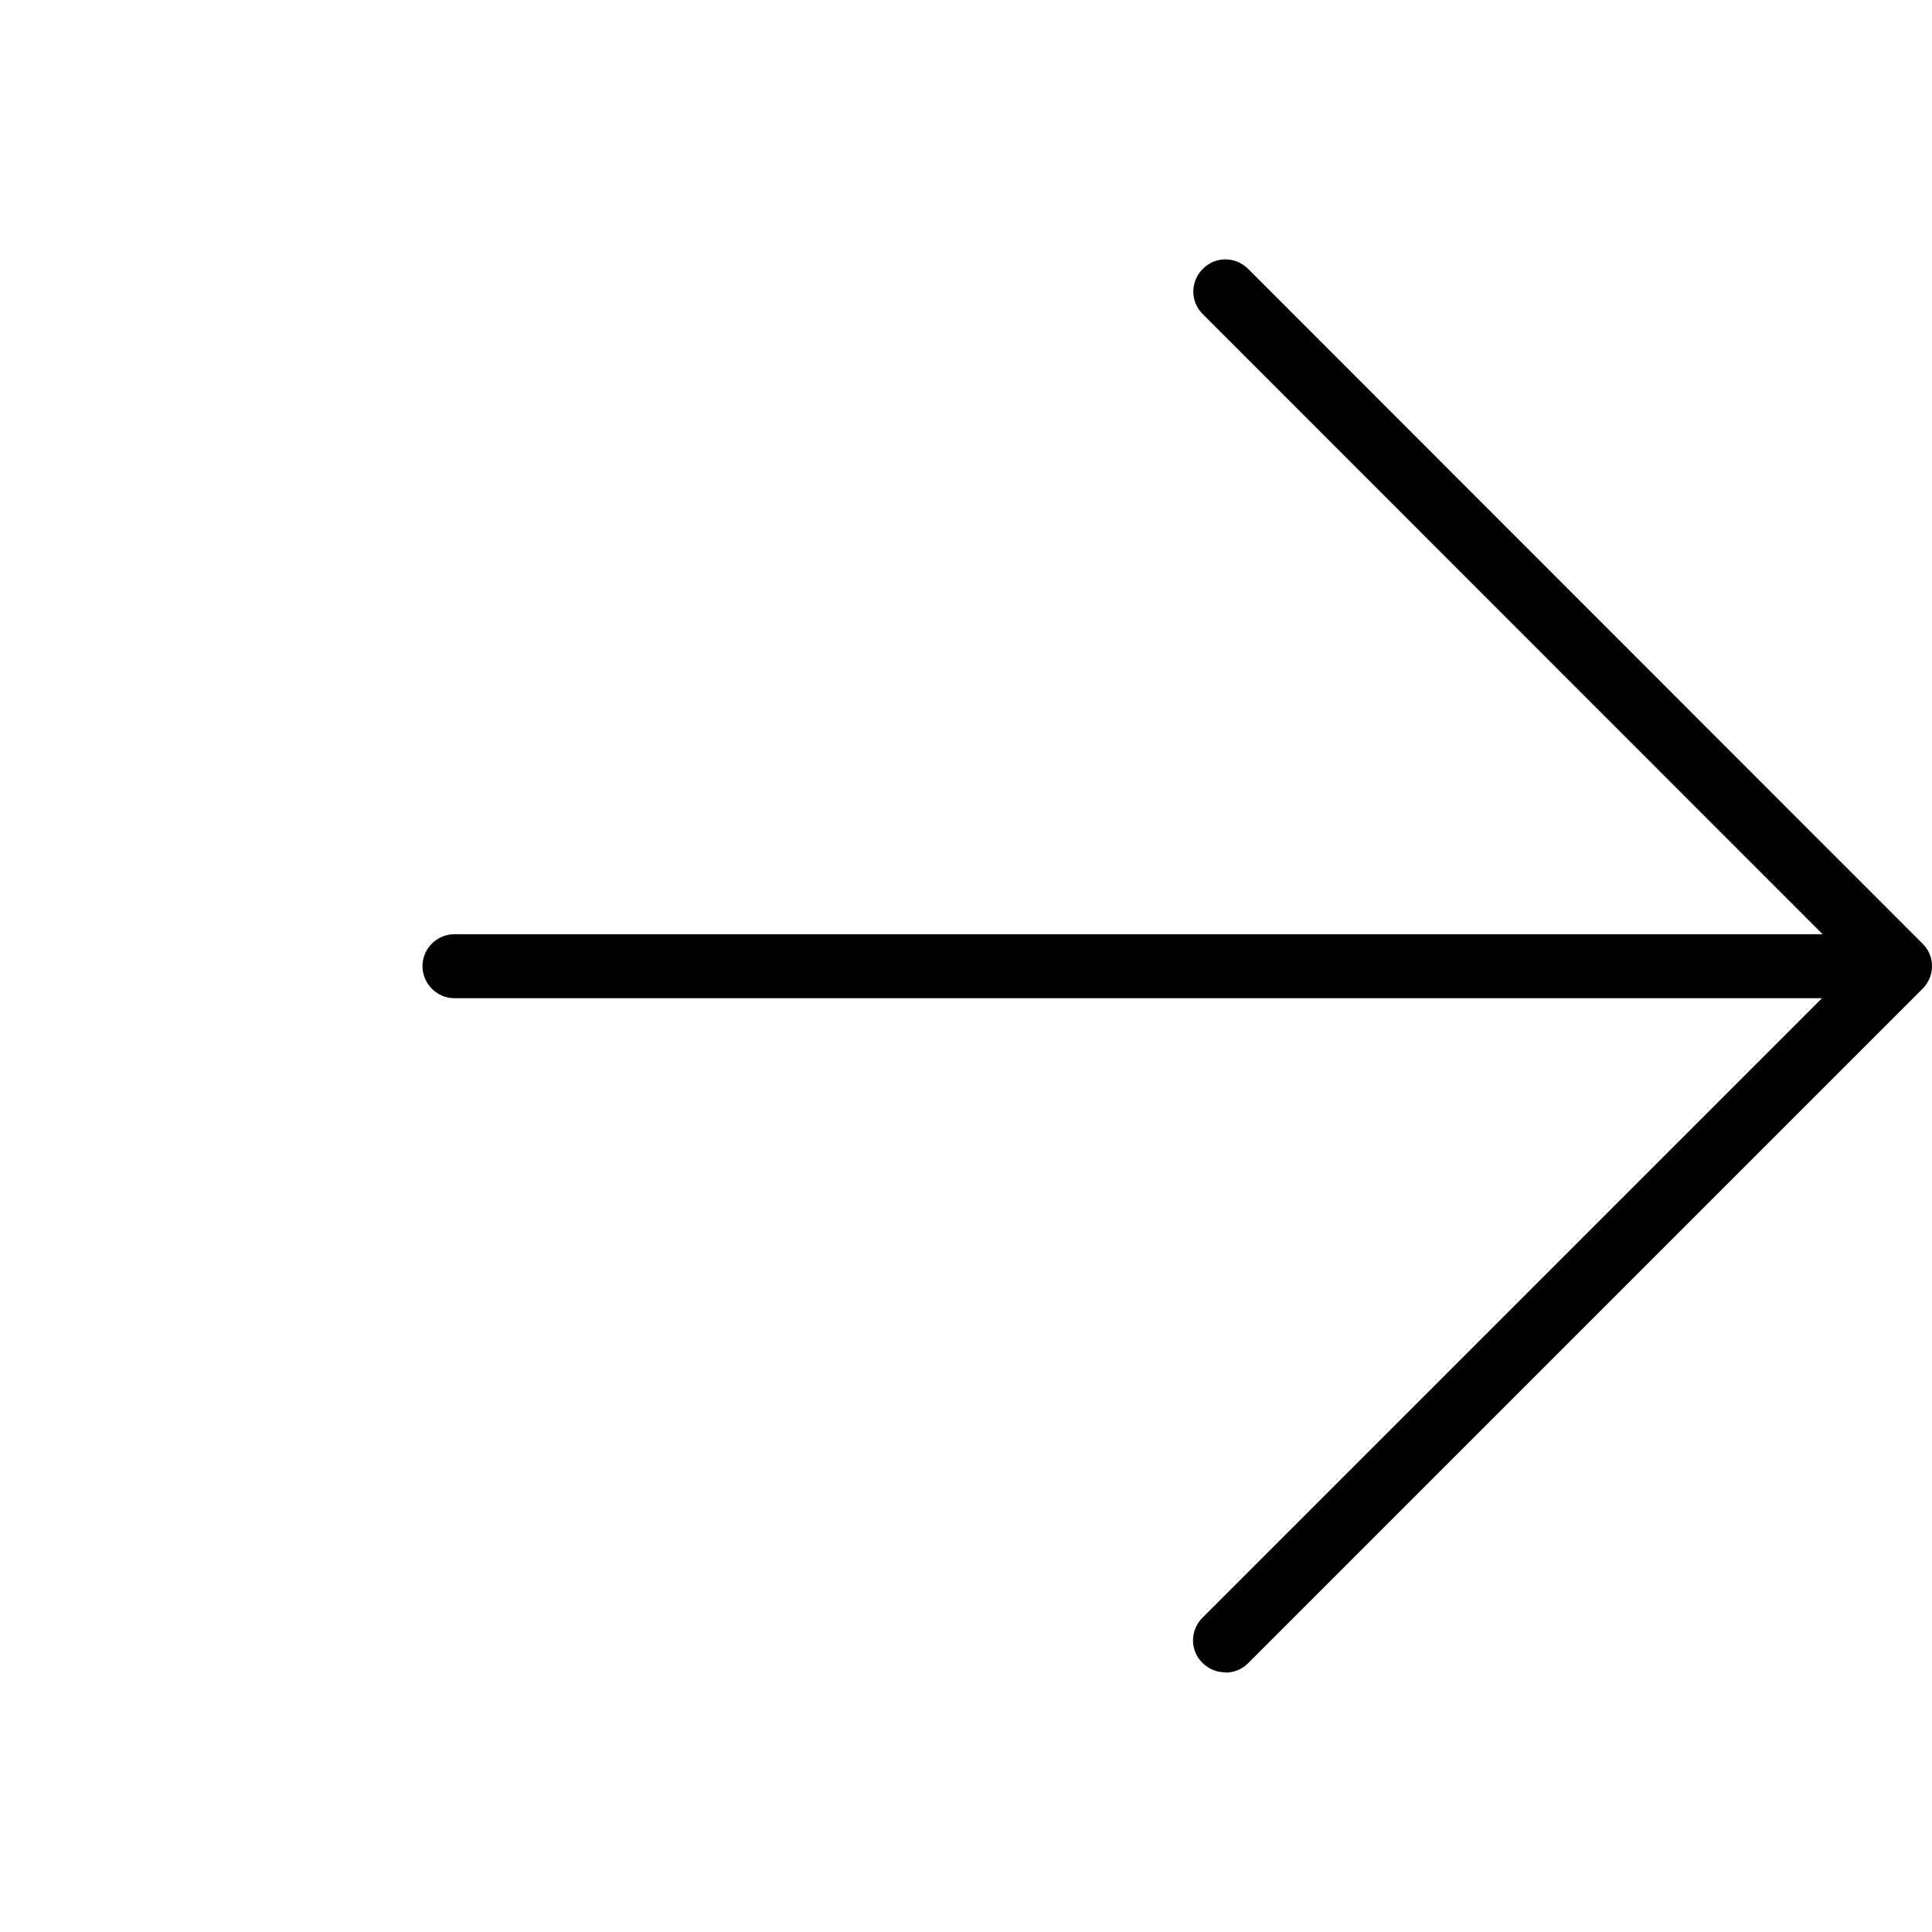 <svg width="64" height="64" viewBox="0 0 64 64" fill="none" xmlns="http://www.w3.org/2000/svg">
<g clip-path="url(#clip0_1530_4847)">
<path fill-rule="evenodd" clip-rule="evenodd" d="M41.345 55.097C41.135 55.307 40.865 55.407 40.595 55.407L40.585 55.397C40.315 55.397 40.045 55.297 39.835 55.087C39.415 54.677 39.415 54.007 39.835 53.587L60.355 33.067H15.055C14.475 33.067 13.995 32.587 13.995 32.007C13.995 31.427 14.465 30.947 15.055 30.947H60.376L39.845 10.407C39.425 9.997 39.425 9.327 39.845 8.907C40.255 8.487 40.925 8.487 41.345 8.907L63.685 31.257C64.105 31.667 64.105 32.337 63.685 32.757L41.345 55.097Z" fill="black"/>
</g>
<defs>
<clipPath id="clip0_1530_4847">
<rect width="64" height="64" fill="white"/>
</clipPath>
</defs>
</svg>
